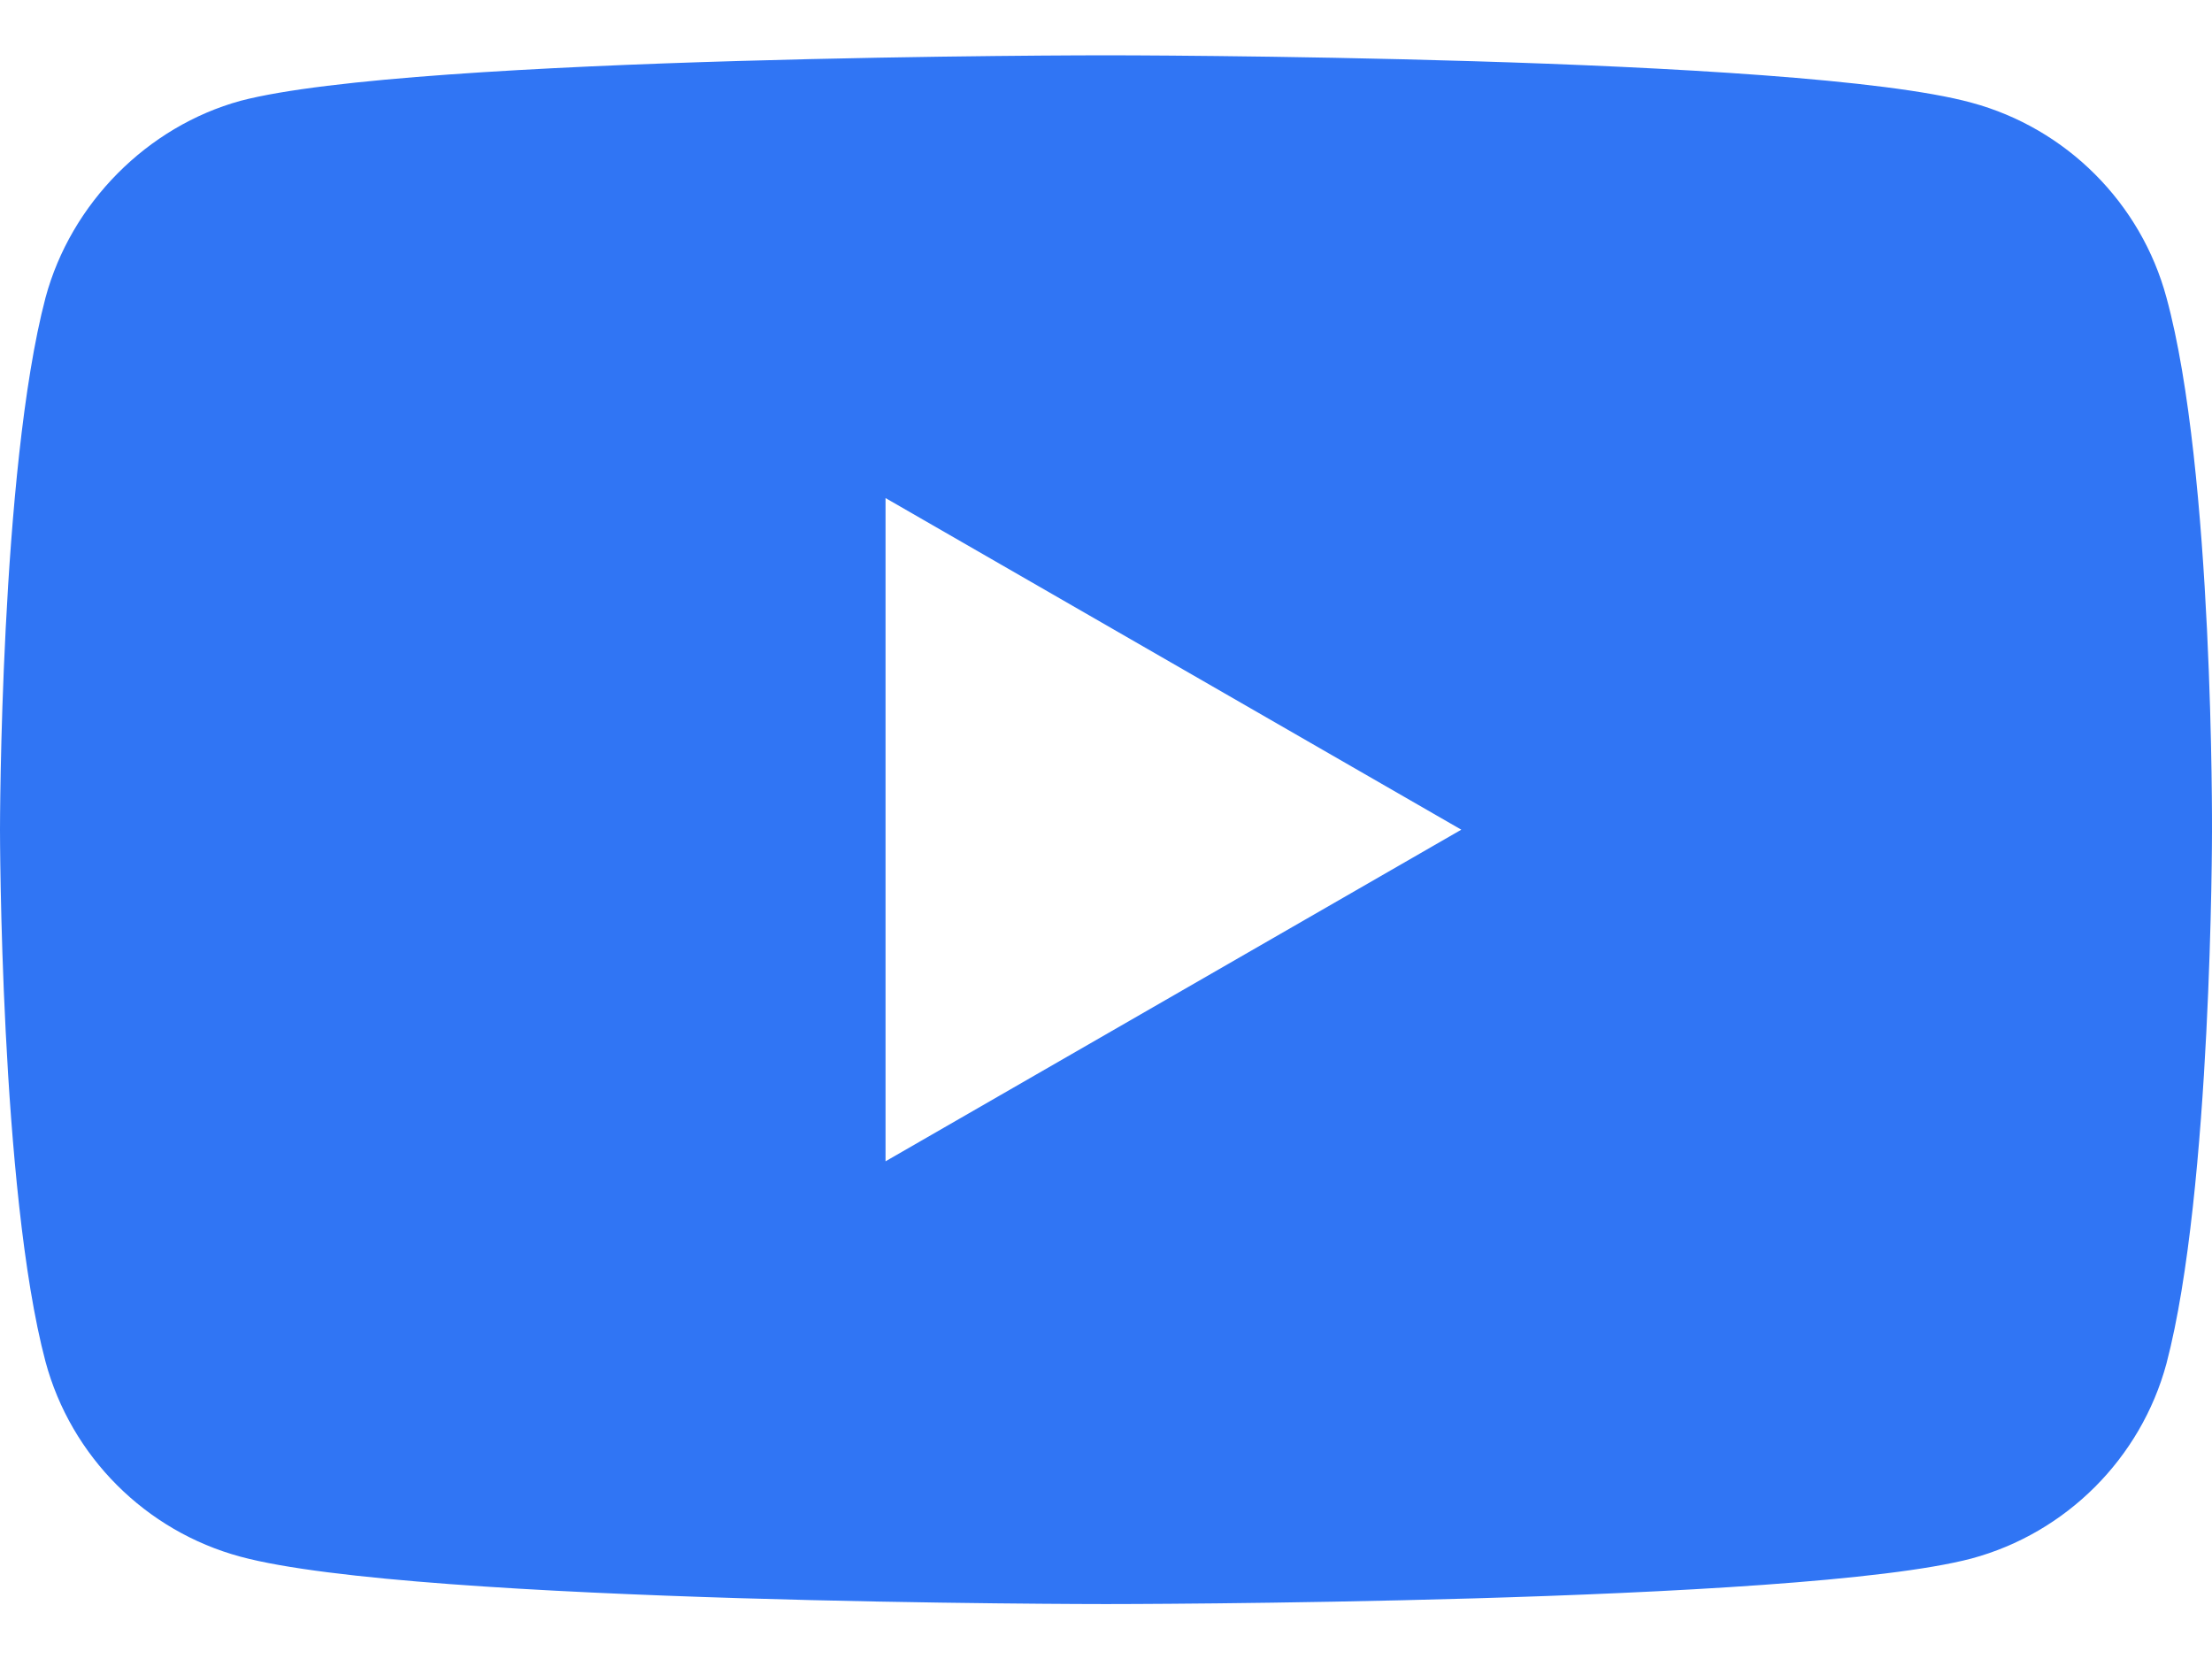 <svg width="24" height="18" viewBox="0 0 24 18" fill="none" xmlns="http://www.w3.org/2000/svg">
<path fill-rule="evenodd" clip-rule="evenodd" d="M21.39 1.114C22.418 1.391 23.229 2.201 23.506 3.229C24.02 5.107 24 9.022 24 9.022C24 9.022 24 12.916 23.506 14.794C23.229 15.822 22.418 16.633 21.39 16.91C19.512 17.404 12 17.404 12 17.404C12 17.404 4.507 17.404 2.61 16.89C1.581 16.613 0.771 15.803 0.494 14.775C0 12.916 0 9.002 0 9.002C0 9.002 0 5.107 0.494 3.229C0.771 2.202 1.601 1.371 2.609 1.094C4.488 0.6 12 0.6 12 0.6C12 0.6 19.512 0.6 21.39 1.114ZM15.855 9.002L9.608 12.6V5.404L15.855 9.002Z" fill="#3075F4"/>
</svg>
